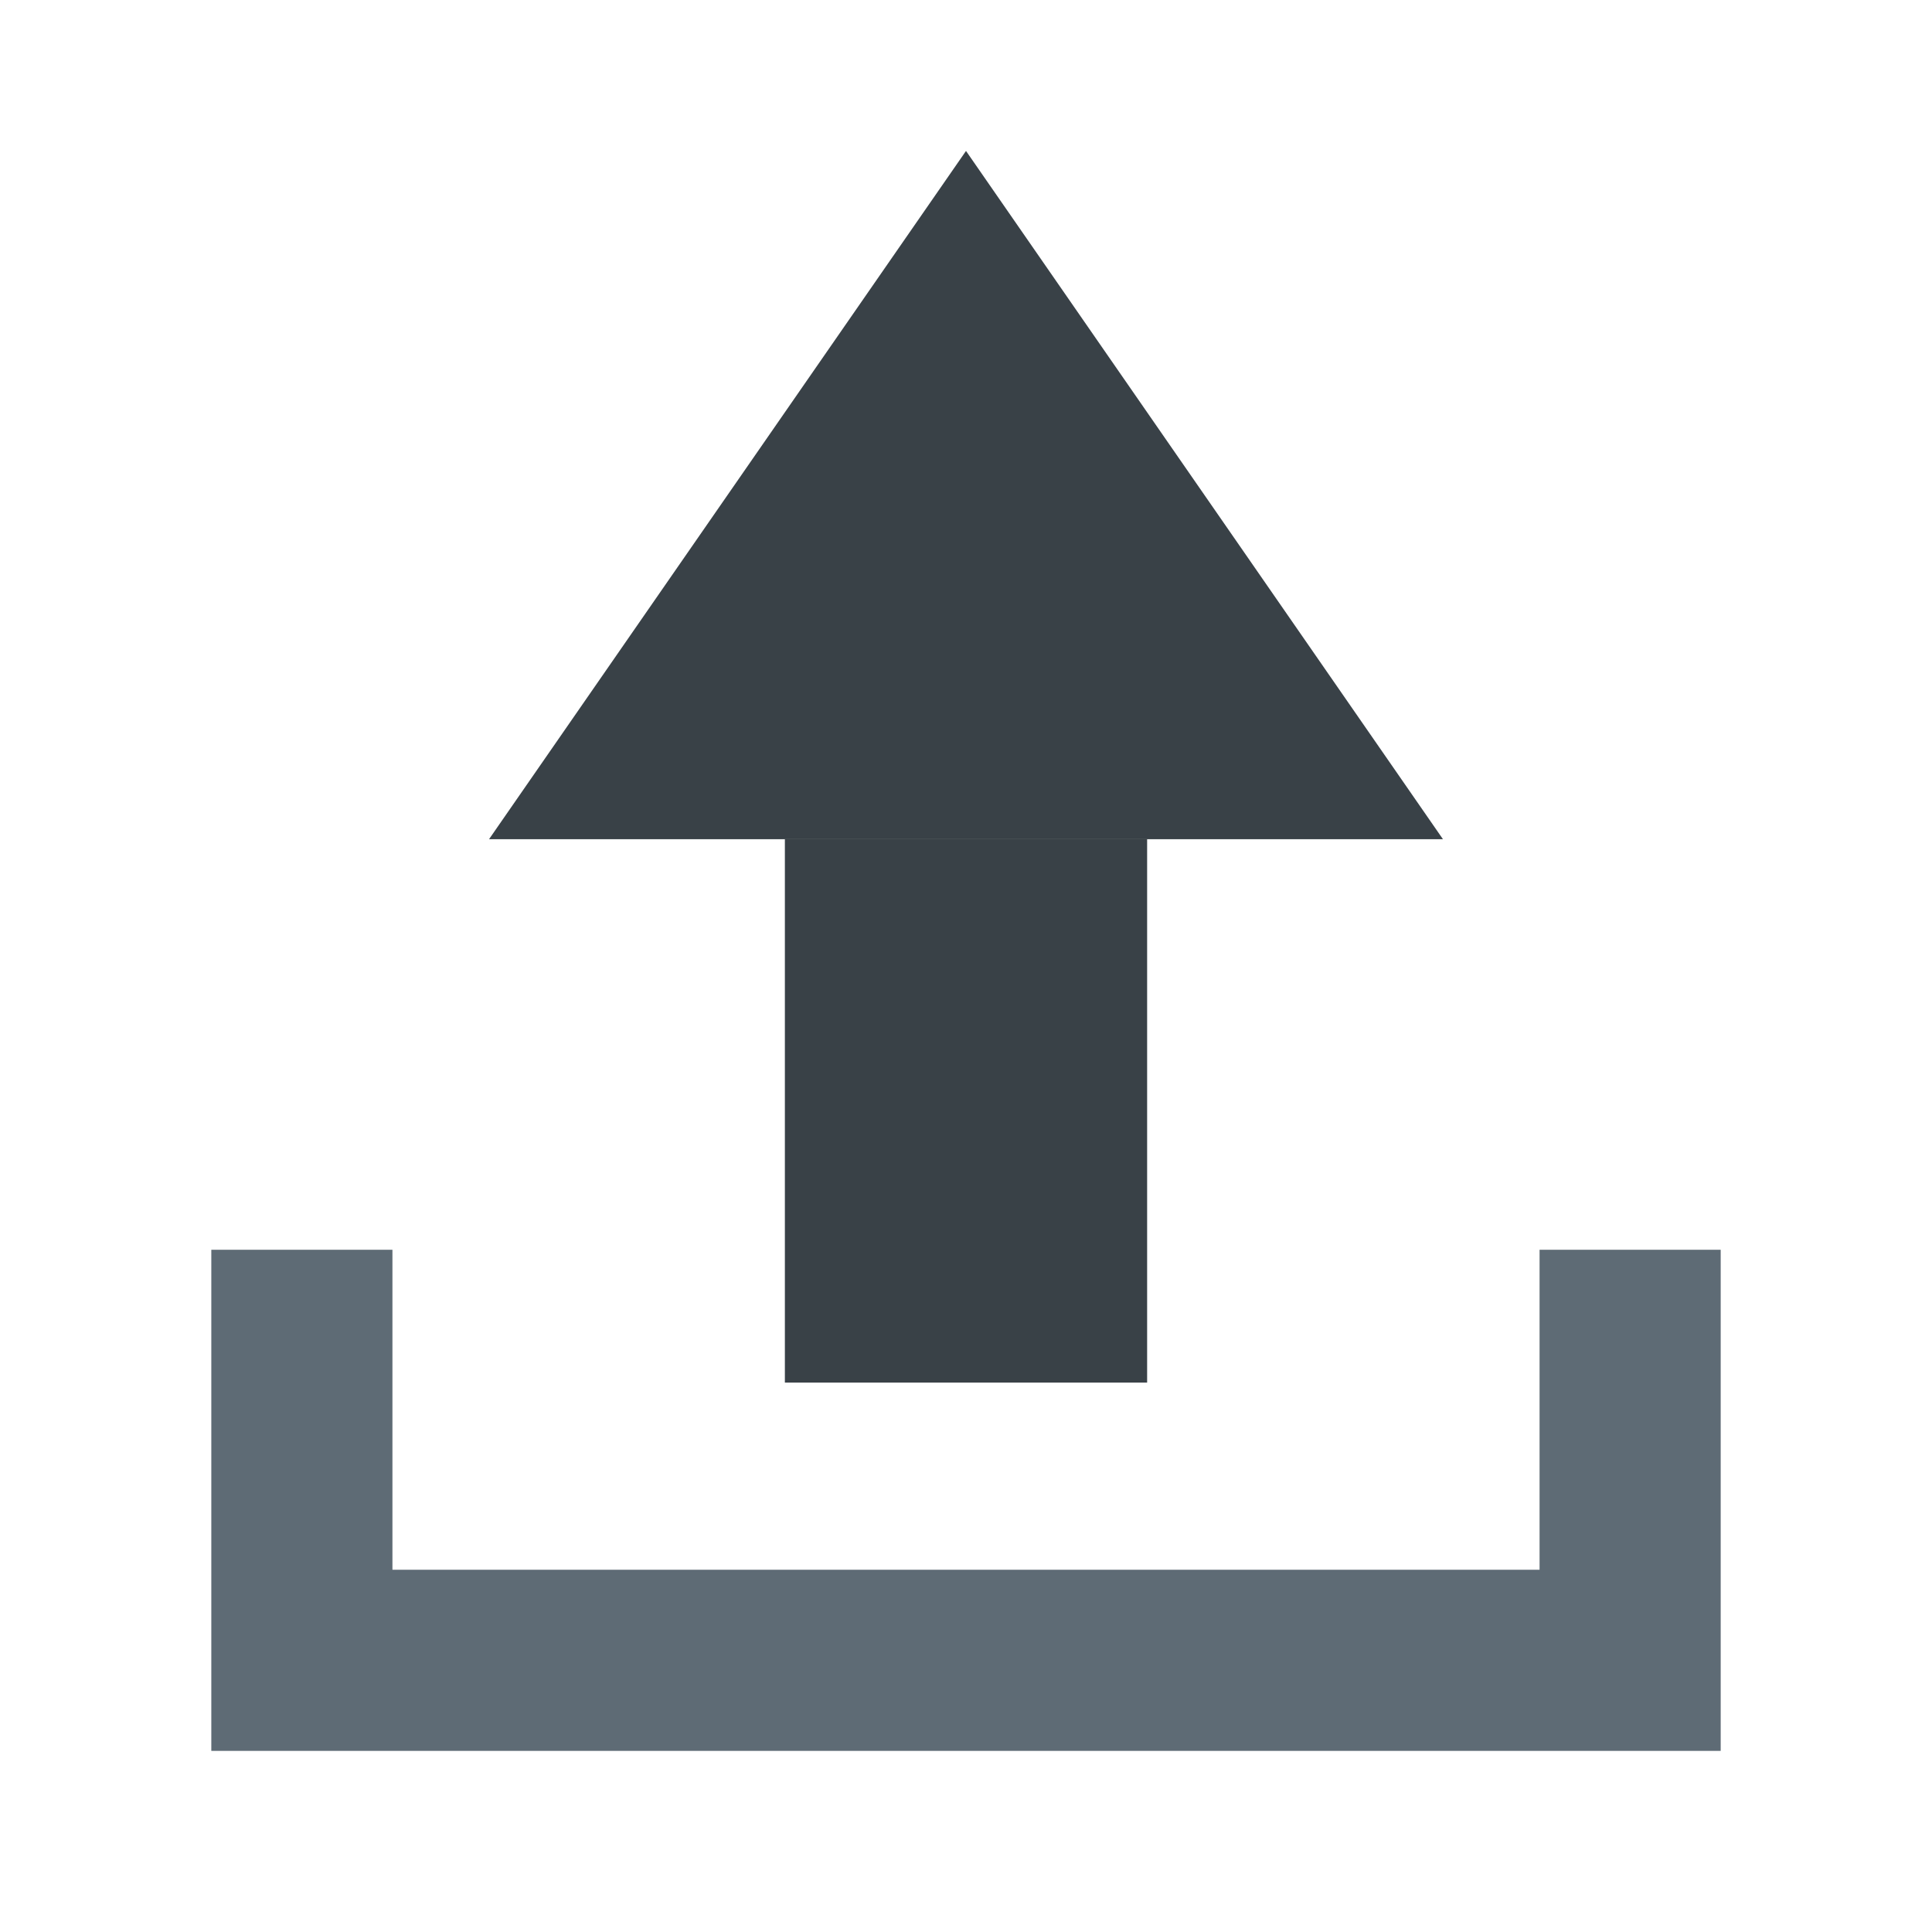<?xml version="1.0" encoding="utf-8"?>
<!-- Generator: Adobe Illustrator 21.0.2, SVG Export Plug-In . SVG Version: 6.00 Build 0)  -->
<svg version="1.1" id="Слой_1" xmlns="http://www.w3.org/2000/svg" xmlns:xlink="http://www.w3.org/1999/xlink" x="0px" y="0px"
	 viewBox="0 0 32 32" style="enable-background:new 0 0 32 32;" xml:space="preserve">
<style type="text/css">
	.st0{fill:none;stroke:#5E6B75;stroke-width:3;stroke-miterlimit:10;}
	.st1{fill:none;stroke:#394147;stroke-width:6;stroke-miterlimit:10;}
	.st2{fill:#394147;}
</style>
<title>№2221Монтажная область 1</title>
<polyline class="st0" points="27,20.7 27,27.5 5,27.5 5,20.7 "/>
<line class="st1" x1="16" y1="13.9" x2="16" y2="22.9"/>
<polygon class="st2" points="8.1,13.9 16,2.5 23.9,13.9 "/>
</svg>

